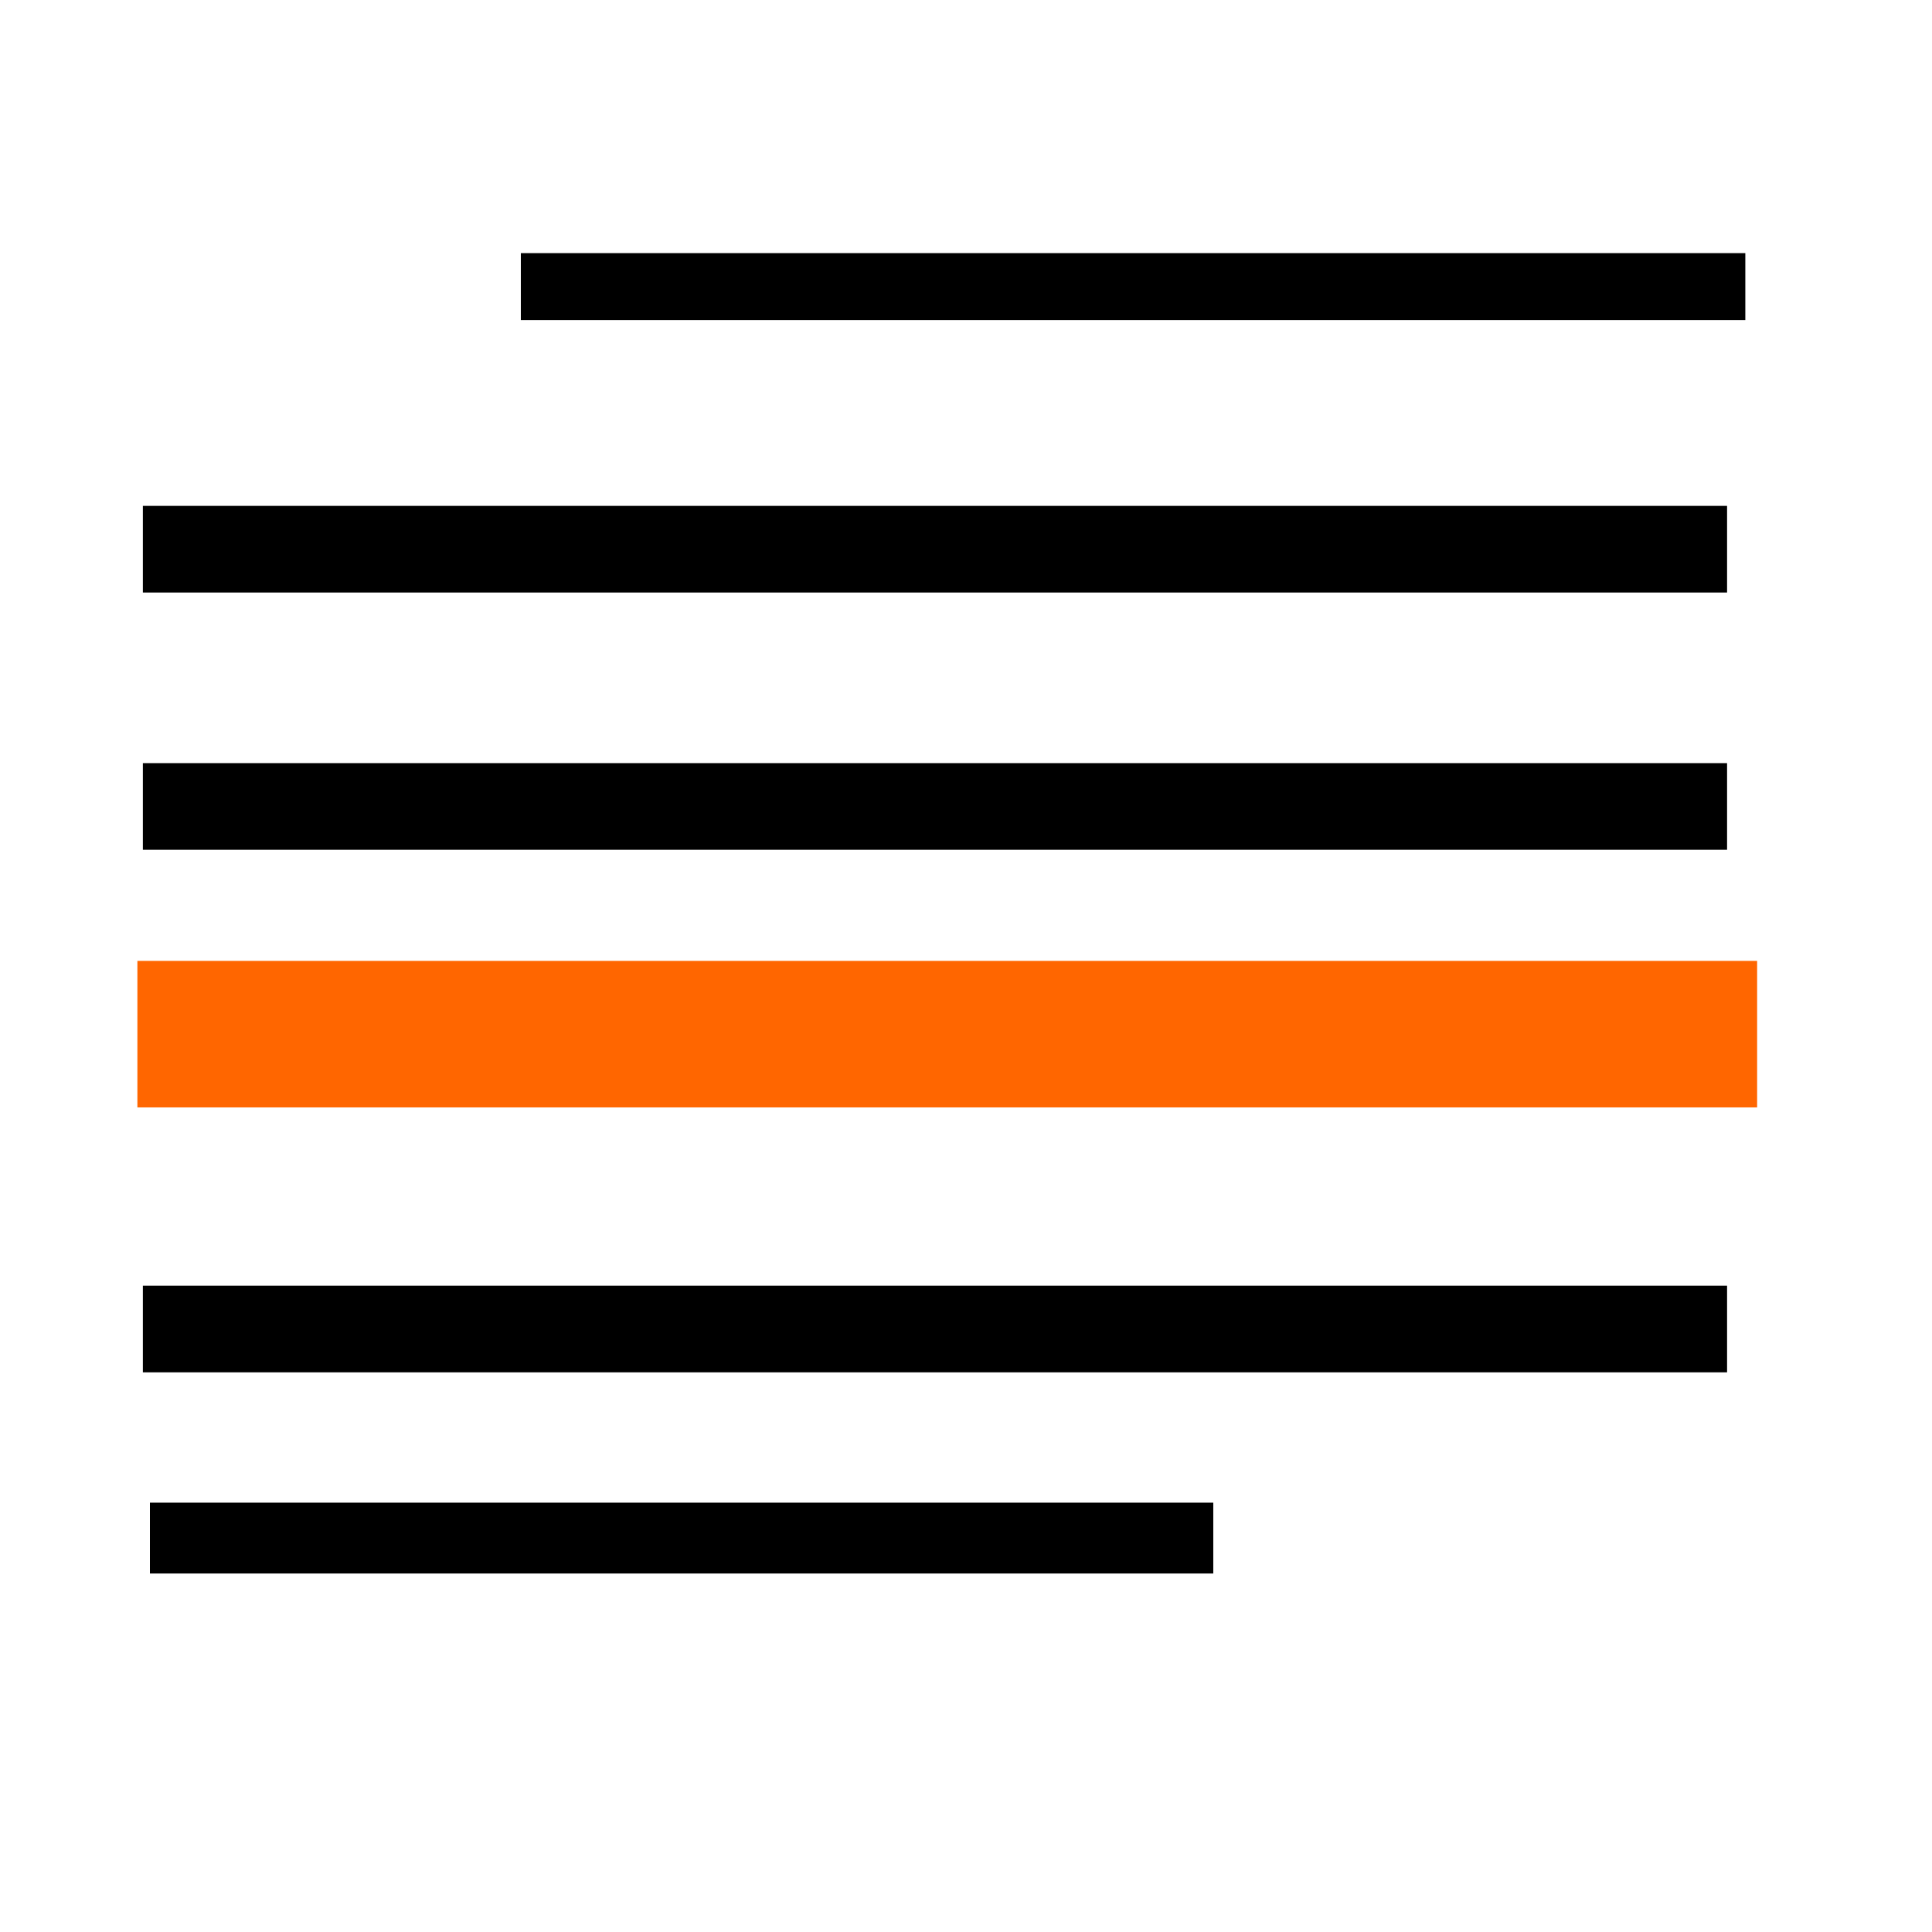 <?xml version="1.0" encoding="UTF-8" standalone="no"?>
<svg
   xmlns:dc="http://purl.org/dc/elements/1.1/"
   xmlns:cc="http://creativecommons.org/ns#"
   xmlns:rdf="http://www.w3.org/1999/02/22-rdf-syntax-ns#"
   xmlns:svg="http://www.w3.org/2000/svg"
   xmlns="http://www.w3.org/2000/svg"
   xmlns:sodipodi="http://sodipodi.sourceforge.net/DTD/sodipodi-0.dtd"
   xmlns:inkscape="http://www.inkscape.org/namespaces/inkscape"
   inkscape:version="1.0 (6e3e5246a0, 2020-05-07)"
   sodipodi:docname="theory.svg"
   id="svg8"
   version="1.1"
   viewBox="0 0 7.938 7.937"
   height="30"
   width="30">
  <defs
     id="defs2" />
  <sodipodi:namedview
     inkscape:window-maximized="1"
     inkscape:window-y="27"
     inkscape:window-x="0"
     inkscape:window-height="788"
     inkscape:window-width="1440"
     units="px"
     showgrid="false"
     inkscape:document-rotation="0"
     inkscape:current-layer="layer1"
     inkscape:document-units="mm"
     inkscape:cy="8.0102382"
     inkscape:cx="0.35719128"
     inkscape:zoom="11.2"
     inkscape:pageshadow="2"
     inkscape:pageopacity="0.0"
     borderopacity="1.0"
     bordercolor="#666666"
     pagecolor="#ffffff"
     id="base" />
  <g
     id="layer1"
     inkscape:groupmode="layer"
     inkscape:label="Layer 1">
    <path
       id="path12"
       d="M 2.14,1.177 H 7.171"
       style="fill:#ff6600;stroke:#000000;stroke-width:0.275px;stroke-linecap:butt;stroke-linejoin:miter;stroke-opacity:1" />
    <path
       style="fill:#ff6600;stroke:#000000;stroke-width:0.356px;stroke-linecap:butt;stroke-linejoin:miter;stroke-opacity:1"
       d="M 0.587,2.256 H 7.096"
       id="path16" />
    <path
       id="path18"
       d="M 0.587,4.328 H 7.096"
       style="fill:#ff6600;stroke:#000000;stroke-width:0.356px;stroke-linecap:butt;stroke-linejoin:miter;stroke-opacity:1;fill-opacity:1" />
    <path
       style="fill:#ff6600;stroke:#000000;stroke-width:0.291px;stroke-linecap:butt;stroke-linejoin:miter;stroke-opacity:1"
       d="M 0.616,6.319 H 4.985"
       id="path20" />
    <path
       id="path22"
       d="M 0.587,3.313 H 7.096"
       style="fill:#ff6600;stroke:#000000;stroke-width:0.356px;stroke-linecap:butt;stroke-linejoin:miter;stroke-opacity:1" />
    <path
       style="fill:#ff6600;stroke:#000000;stroke-width:0.356px;stroke-linecap:butt;stroke-linejoin:miter;stroke-opacity:1"
       d="M 0.587,5.46 H 7.096"
       id="path24" />
    <rect
       style="fill:#ff6600;stroke:#ff6600;stroke-width:0.245"
       id="rect836"
       width="6.41"
       height="0.357"
       x="0.687"
       y="4.07" />
  </g>
</svg>
